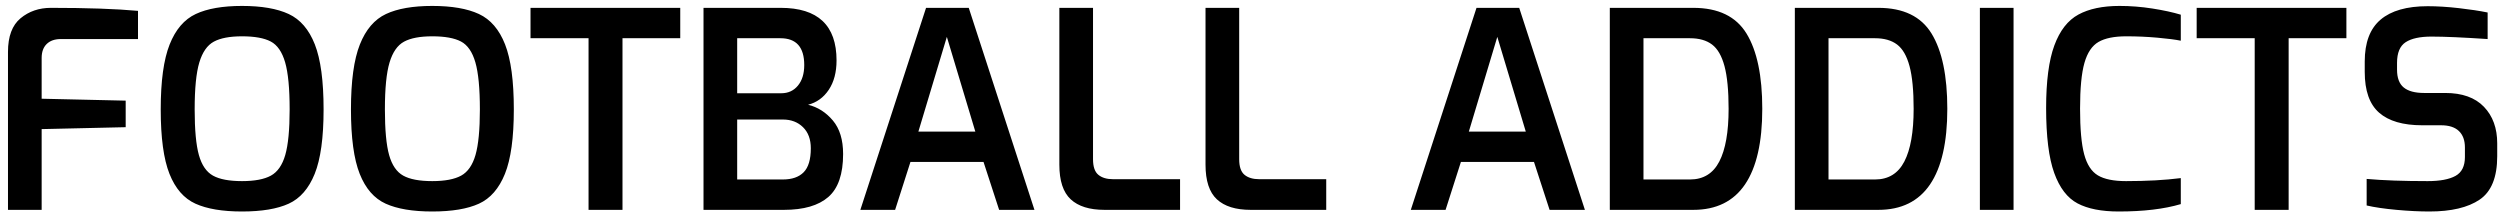 <?xml version="1.0" encoding="UTF-8"?>
<svg width="274px" height="24px" viewBox="0 0 274 24" version="1.1" xmlns="http://www.w3.org/2000/svg" xmlns:xlink="http://www.w3.org/1999/xlink">
    <!-- Generator: Sketch 47.1 (45422) - http://www.bohemiancoding.com/sketch -->
    <title>FOOTBALL ADDICTS</title>
    <desc>Created with Sketch.</desc>
    <defs></defs>
    <g id="Page-1" stroke="none" stroke-width="1" fill="none" fill-rule="evenodd">
        <g id="Artboard" transform="translate(-37, -29)" fill="#000000">
            <path d="M37.875,34.69 C37.875,32.99 38.335,31.76 39.255,31 C40.175,30.24 41.285,29.86 42.585,29.86 C46.525,29.86 49.705,29.97 52.125,30.19 L52.125,33.28 L43.665,33.28 C43.005,33.28 42.49,33.46 42.12,33.82 C41.75,34.18 41.565,34.69 41.565,35.35 L41.565,39.82 L50.775,40.03 L50.775,42.94 L41.565,43.15 L41.565,52 L37.875,52 L37.875,34.69 Z M63.525,52.18 C61.385,52.18 59.685,51.895 58.425,51.325 C57.165,50.755 56.215,49.665 55.575,48.055 C54.935,46.445 54.615,44.09 54.615,40.99 C54.615,37.89 54.94,35.52 55.59,33.88 C56.24,32.24 57.195,31.125 58.455,30.535 C59.715,29.945 61.405,29.65 63.525,29.65 C65.665,29.65 67.37,29.945 68.64,30.535 C69.91,31.125 70.865,32.235 71.505,33.865 C72.145,35.495 72.465,37.87 72.465,40.99 C72.465,44.09 72.14,46.445 71.49,48.055 C70.84,49.665 69.89,50.755 68.64,51.325 C67.39,51.895 65.685,52.18 63.525,52.18 Z M63.525,48.85 C64.905,48.85 65.96,48.65 66.69,48.25 C67.42,47.85 67.945,47.095 68.265,45.985 C68.585,44.875 68.745,43.21 68.745,40.99 C68.745,38.69 68.58,36.97 68.25,35.83 C67.92,34.69 67.395,33.93 66.675,33.55 C65.955,33.17 64.905,32.98 63.525,32.98 C62.185,32.98 61.155,33.175 60.435,33.565 C59.715,33.955 59.185,34.715 58.845,35.845 C58.505,36.975 58.335,38.69 58.335,40.99 C58.335,43.23 58.49,44.9 58.8,46 C59.11,47.1 59.625,47.85 60.345,48.25 C61.065,48.65 62.125,48.85 63.525,48.85 Z M84.375,52.18 C82.235,52.18 80.535,51.895 79.275,51.325 C78.015,50.755 77.065,49.665 76.425,48.055 C75.785,46.445 75.465,44.09 75.465,40.99 C75.465,37.89 75.79,35.52 76.44,33.88 C77.09,32.24 78.045,31.125 79.305,30.535 C80.565,29.945 82.255,29.65 84.375,29.65 C86.515,29.65 88.22,29.945 89.49,30.535 C90.76,31.125 91.715,32.235 92.355,33.865 C92.995,35.495 93.315,37.87 93.315,40.99 C93.315,44.09 92.99,46.445 92.34,48.055 C91.69,49.665 90.74,50.755 89.49,51.325 C88.24,51.895 86.535,52.18 84.375,52.18 Z M84.375,48.85 C85.755,48.85 86.81,48.65 87.54,48.25 C88.27,47.85 88.795,47.095 89.115,45.985 C89.435,44.875 89.595,43.21 89.595,40.99 C89.595,38.69 89.43,36.97 89.1,35.83 C88.77,34.69 88.245,33.93 87.525,33.55 C86.805,33.17 85.755,32.98 84.375,32.98 C83.035,32.98 82.005,33.175 81.285,33.565 C80.565,33.955 80.035,34.715 79.695,35.845 C79.355,36.975 79.185,38.69 79.185,40.99 C79.185,43.23 79.34,44.9 79.65,46 C79.96,47.1 80.475,47.85 81.195,48.25 C81.915,48.65 82.975,48.85 84.375,48.85 Z M101.505,33.19 L95.145,33.19 L95.145,29.86 L111.555,29.86 L111.555,33.19 L105.225,33.19 L105.225,52 L101.505,52 L101.505,33.19 Z M114.105,29.86 L122.565,29.86 C126.645,29.86 128.685,31.78 128.685,35.62 C128.685,36.92 128.4,37.995 127.83,38.845 C127.26,39.695 126.505,40.24 125.565,40.48 C126.625,40.74 127.53,41.315 128.28,42.205 C129.03,43.095 129.405,44.32 129.405,45.88 C129.405,48.08 128.865,49.65 127.785,50.59 C126.705,51.53 125.085,52 122.925,52 L114.105,52 L114.105,29.86 Z M122.625,39.22 C123.385,39.22 123.995,38.94 124.455,38.38 C124.915,37.82 125.145,37.07 125.145,36.13 C125.145,34.17 124.275,33.19 122.535,33.19 L117.795,33.19 L117.795,39.22 L122.625,39.22 Z M122.805,48.67 C123.805,48.67 124.565,48.405 125.085,47.875 C125.605,47.345 125.865,46.47 125.865,45.25 C125.865,44.27 125.58,43.5 125.01,42.94 C124.44,42.38 123.705,42.1 122.805,42.1 L117.795,42.1 L117.795,48.67 L122.805,48.67 Z M138.495,29.86 L143.175,29.86 L150.375,52 L146.505,52 L144.795,46.75 L136.785,46.75 L135.105,52 L131.295,52 L138.495,29.86 Z M143.895,43.42 L140.775,33.04 L137.655,43.42 L143.895,43.42 Z M158.055,52 C156.415,52 155.18,51.615 154.35,50.845 C153.52,50.075 153.105,48.81 153.105,47.05 L153.105,29.86 L156.795,29.86 L156.795,46.45 C156.795,47.27 156.99,47.84 157.38,48.16 C157.77,48.48 158.305,48.64 158.985,48.64 L166.335,48.64 L166.335,52 L158.055,52 Z M174.075,52 C172.435,52 171.2,51.615 170.37,50.845 C169.54,50.075 169.125,48.81 169.125,47.05 L169.125,29.86 L172.815,29.86 L172.815,46.45 C172.815,47.27 173.01,47.84 173.4,48.16 C173.79,48.48 174.325,48.64 175.005,48.64 L182.355,48.64 L182.355,52 L174.075,52 Z M198.825,29.86 L203.505,29.86 L210.705,52 L206.835,52 L205.125,46.75 L197.115,46.75 L195.435,52 L191.625,52 L198.825,29.86 Z M204.225,43.42 L201.105,33.04 L197.985,43.42 L204.225,43.42 Z M213.435,29.86 L222.585,29.86 C225.325,29.86 227.27,30.8 228.42,32.68 C229.57,34.56 230.145,37.31 230.145,40.93 C230.145,44.59 229.515,47.35 228.255,49.21 C226.995,51.07 225.105,52 222.585,52 L213.435,52 L213.435,29.86 Z M222.225,48.67 C223.685,48.67 224.755,48.015 225.435,46.705 C226.115,45.395 226.455,43.47 226.455,40.93 C226.455,38.93 226.305,37.37 226.005,36.25 C225.705,35.13 225.25,34.34 224.64,33.88 C224.03,33.42 223.225,33.19 222.225,33.19 L217.125,33.19 L217.125,48.67 L222.225,48.67 Z M233.715,29.86 L242.865,29.86 C245.605,29.86 247.55,30.8 248.7,32.68 C249.85,34.56 250.425,37.31 250.425,40.93 C250.425,44.59 249.795,47.35 248.535,49.21 C247.275,51.07 245.385,52 242.865,52 L233.715,52 L233.715,29.86 Z M242.505,48.67 C243.965,48.67 245.035,48.015 245.715,46.705 C246.395,45.395 246.735,43.47 246.735,40.93 C246.735,38.93 246.585,37.37 246.285,36.25 C245.985,35.13 245.53,34.34 244.92,33.88 C244.31,33.42 243.505,33.19 242.505,33.19 L237.405,33.19 L237.405,48.67 L242.505,48.67 Z M253.995,29.86 L257.685,29.86 L257.685,52 L253.995,52 L253.995,29.86 Z M269.205,52.18 C267.325,52.18 265.825,51.885 264.705,51.295 C263.585,50.705 262.73,49.59 262.14,47.95 C261.55,46.31 261.255,43.94 261.255,40.84 C261.255,37.9 261.555,35.615 262.155,33.985 C262.755,32.355 263.635,31.225 264.795,30.595 C265.955,29.965 267.455,29.65 269.295,29.65 C270.495,29.65 271.7,29.745 272.91,29.935 C274.12,30.125 275.155,30.35 276.015,30.61 L276.015,33.46 C275.415,33.34 274.56,33.23 273.45,33.13 C272.34,33.03 271.205,32.98 270.045,32.98 C268.725,32.98 267.71,33.185 267,33.595 C266.29,34.005 265.775,34.77 265.455,35.89 C265.135,37.01 264.975,38.68 264.975,40.9 C264.975,43.12 265.125,44.79 265.425,45.91 C265.725,47.03 266.225,47.8 266.925,48.22 C267.625,48.64 268.655,48.85 270.015,48.85 C272.295,48.85 274.295,48.74 276.015,48.52 L276.015,51.37 C274.195,51.91 271.925,52.18 269.205,52.18 Z M284.115,33.19 L277.755,33.19 L277.755,29.86 L294.165,29.86 L294.165,33.19 L287.835,33.19 L287.835,52 L284.115,52 L284.115,33.19 Z M303.255,52.18 C302.175,52.18 300.975,52.12 299.655,52 C298.335,51.88 297.245,51.72 296.385,51.52 L296.385,48.61 C298.185,48.77 300.415,48.85 303.075,48.85 C304.415,48.85 305.43,48.66 306.12,48.28 C306.81,47.9 307.155,47.21 307.155,46.21 L307.155,45.16 C307.155,44.38 306.935,43.78 306.495,43.36 C306.055,42.94 305.405,42.73 304.545,42.73 L302.475,42.73 C300.375,42.73 298.8,42.27 297.75,41.35 C296.7,40.43 296.175,38.94 296.175,36.88 L296.175,35.74 C296.175,33.66 296.755,32.13 297.915,31.15 C299.075,30.17 300.795,29.68 303.075,29.68 C304.115,29.68 305.25,29.75 306.48,29.89 C307.71,30.03 308.765,30.19 309.645,30.37 L309.645,33.28 C306.945,33.1 304.895,33.01 303.495,33.01 C302.235,33.01 301.29,33.215 300.66,33.625 C300.03,34.035 299.715,34.79 299.715,35.89 L299.715,36.64 C299.715,37.54 299.96,38.19 300.45,38.59 C300.94,38.99 301.685,39.19 302.685,39.19 L304.995,39.19 C306.855,39.19 308.27,39.695 309.24,40.705 C310.21,41.715 310.695,43.05 310.695,44.71 L310.695,46.12 C310.695,48.42 310.055,50.005 308.775,50.875 C307.495,51.745 305.655,52.18 303.255,52.18 Z" id="FOOTBALL-ADDICTS"></path>
        </g>
    </g>
</svg>